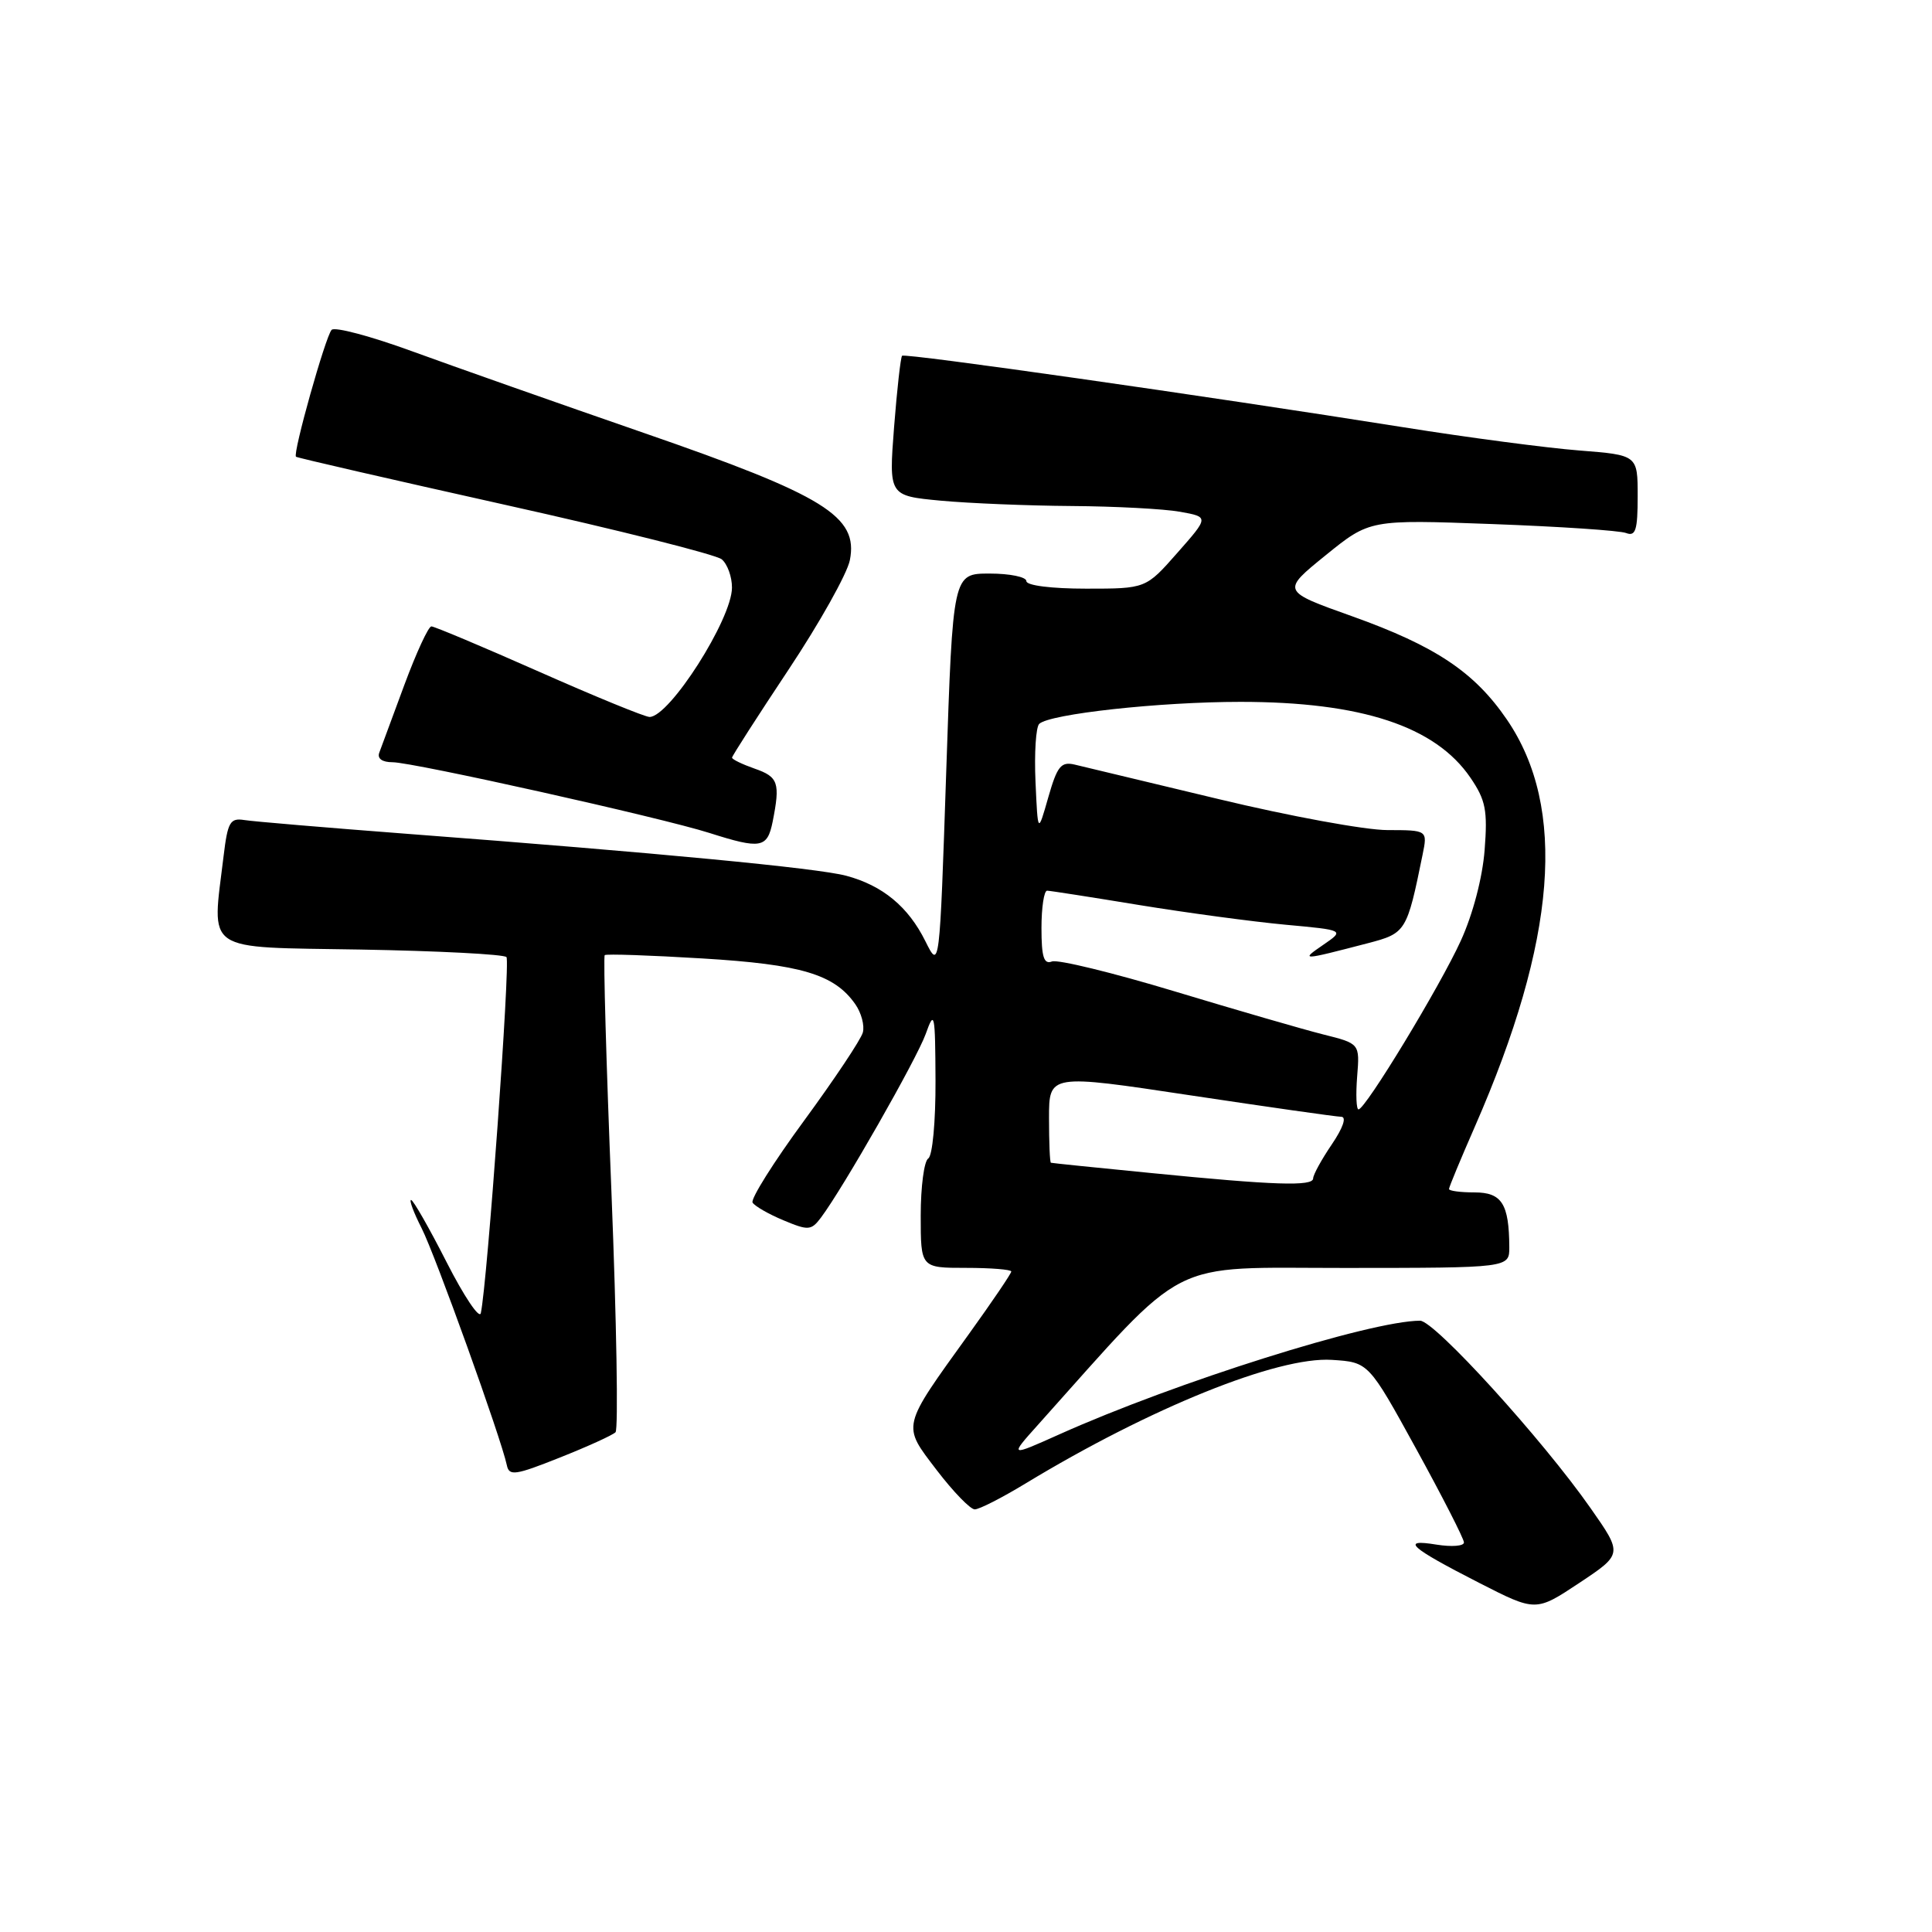 <?xml version="1.0" encoding="UTF-8" standalone="no"?>
<!DOCTYPE svg PUBLIC "-//W3C//DTD SVG 1.1//EN" "http://www.w3.org/Graphics/SVG/1.1/DTD/svg11.dtd" >
<svg xmlns="http://www.w3.org/2000/svg" xmlns:xlink="http://www.w3.org/1999/xlink" version="1.1" viewBox="0 0 256 256">
 <g >
 <path fill="currentColor"
d=" M 210.76 199.84 C 204.40 190.74 190.08 175.00 188.17 175.00 C 181.61 175.01 155.80 183.14 140.37 190.06 C 133.74 193.03 133.74 193.03 137.56 188.77 C 157.71 166.28 154.32 168.02 178.25 168.01 C 200.00 168.00 200.00 168.00 199.99 165.25 C 199.96 159.51 199.00 158.00 195.38 158.00 C 193.52 158.00 192.00 157.80 192.00 157.55 C 192.00 157.30 193.54 153.59 195.42 149.30 C 206.27 124.52 207.65 107.04 199.68 95.36 C 195.37 89.05 190.22 85.61 179.14 81.65 C 169.80 78.32 169.80 78.32 175.65 73.58 C 181.50 68.84 181.50 68.84 197.72 69.44 C 206.64 69.77 214.63 70.30 215.47 70.63 C 216.73 71.11 217.00 70.24 217.00 65.76 C 217.00 60.30 217.00 60.30 209.25 59.69 C 204.99 59.36 194.53 57.98 186.00 56.62 C 159.70 52.44 119.90 46.76 119.53 47.14 C 119.34 47.34 118.86 51.59 118.47 56.59 C 117.77 65.69 117.77 65.69 124.63 66.34 C 128.41 66.69 136.22 67.01 142.00 67.05 C 147.78 67.09 154.23 67.43 156.35 67.81 C 160.20 68.50 160.20 68.50 156.01 73.25 C 151.83 78.00 151.83 78.00 143.92 78.00 C 139.31 78.00 136.00 77.58 136.00 77.00 C 136.00 76.45 133.81 76.00 131.13 76.00 C 126.26 76.00 126.26 76.00 125.38 102.25 C 124.50 128.50 124.50 128.50 122.62 124.72 C 120.35 120.14 116.95 117.33 112.12 116.04 C 108.34 115.03 87.12 113.00 54.00 110.49 C 43.27 109.67 33.54 108.85 32.37 108.66 C 30.49 108.36 30.17 108.93 29.63 113.41 C 28.07 126.40 26.70 125.46 47.76 125.82 C 58.07 126.00 66.77 126.45 67.11 126.82 C 67.64 127.42 64.57 170.06 63.71 174.00 C 63.53 174.82 61.49 171.79 59.18 167.25 C 56.87 162.71 54.75 159.00 54.47 159.00 C 54.19 159.00 54.82 160.69 55.87 162.75 C 57.68 166.30 66.42 190.62 67.16 194.15 C 67.46 195.61 68.27 195.49 74.17 193.14 C 77.85 191.68 81.17 190.17 81.56 189.78 C 81.94 189.39 81.70 175.08 81.02 157.98 C 80.33 140.89 79.93 126.75 80.13 126.56 C 80.34 126.38 86.16 126.58 93.07 127.00 C 106.18 127.79 110.56 129.10 113.33 133.06 C 114.13 134.20 114.58 135.89 114.33 136.81 C 114.08 137.74 110.57 143.00 106.54 148.50 C 102.50 154.00 99.44 158.88 99.72 159.35 C 100.01 159.82 101.85 160.88 103.82 161.70 C 107.12 163.08 107.49 163.05 108.78 161.34 C 111.72 157.43 121.46 140.34 122.66 137.01 C 123.82 133.75 123.92 134.20 123.96 143.19 C 123.98 148.62 123.56 153.15 123.00 153.50 C 122.45 153.84 122.00 157.24 122.00 161.06 C 122.00 168.00 122.00 168.00 128.00 168.00 C 131.30 168.00 134.00 168.22 134.00 168.48 C 134.00 168.75 131.48 172.46 128.41 176.73 C 119.36 189.31 119.50 188.73 124.12 194.80 C 126.31 197.66 128.57 200.00 129.16 200.00 C 129.76 200.00 132.77 198.46 135.87 196.58 C 152.41 186.55 169.30 179.73 176.48 180.19 C 181.34 180.50 181.34 180.50 187.66 192.00 C 191.13 198.32 193.98 203.90 193.98 204.38 C 193.99 204.87 192.35 204.99 190.34 204.67 C 185.51 203.88 186.77 205.02 196.00 209.74 C 203.50 213.57 203.50 213.57 209.26 209.75 C 215.02 205.92 215.02 205.92 210.76 199.84 Z  M 102.38 108.88 C 103.40 103.73 103.14 102.94 100.00 101.85 C 98.35 101.27 97.00 100.62 97.00 100.39 C 97.00 100.17 100.37 94.93 104.48 88.74 C 108.59 82.56 112.25 76.03 112.61 74.23 C 113.76 68.42 109.30 65.66 85.30 57.36 C 73.86 53.40 60.04 48.53 54.59 46.54 C 49.14 44.55 44.35 43.27 43.94 43.71 C 43.13 44.58 38.76 60.11 39.22 60.52 C 39.37 60.66 51.82 63.52 66.88 66.88 C 81.94 70.23 94.88 73.49 95.63 74.11 C 96.38 74.73 97.00 76.43 96.99 77.87 C 96.98 82.04 88.71 95.00 86.07 95.00 C 85.46 95.00 78.87 92.30 71.42 89.00 C 63.97 85.70 57.55 83.00 57.16 83.00 C 56.77 83.00 55.16 86.49 53.58 90.75 C 52.01 95.01 50.51 99.06 50.25 99.75 C 49.97 100.52 50.65 101.00 52.02 101.00 C 54.72 101.00 87.67 108.35 94.00 110.37 C 100.82 112.54 101.67 112.39 102.38 108.88 Z  M 152.50 155.43 C 145.35 154.73 139.39 154.12 139.25 154.07 C 139.11 154.03 139.00 151.37 139.00 148.16 C 139.00 142.31 139.00 142.31 157.75 145.14 C 168.06 146.69 177.05 147.97 177.72 147.98 C 178.46 147.99 177.96 149.44 176.47 151.64 C 175.11 153.64 174.00 155.67 174.00 156.14 C 174.00 157.22 168.91 157.06 152.50 155.43 Z  M 179.83 142.64 C 180.18 138.28 180.18 138.28 175.34 137.07 C 172.68 136.40 163.82 133.83 155.64 131.36 C 147.47 128.89 140.16 127.11 139.39 127.40 C 138.32 127.82 138.00 126.81 138.00 122.97 C 138.00 120.24 138.34 118.01 138.75 118.02 C 139.16 118.03 144.68 118.89 151.00 119.93 C 157.32 120.96 166.03 122.13 170.33 122.53 C 178.17 123.25 178.17 123.25 175.33 125.20 C 172.29 127.29 172.37 127.29 181.25 124.98 C 186.30 123.66 186.42 123.47 188.50 113.25 C 189.16 110.00 189.16 110.00 183.83 109.99 C 180.90 109.99 170.85 108.14 161.50 105.89 C 152.15 103.64 143.55 101.58 142.39 101.31 C 140.59 100.89 140.08 101.53 138.90 105.66 C 137.52 110.50 137.52 110.50 137.21 103.60 C 137.04 99.80 137.26 96.35 137.70 95.92 C 139.07 94.60 153.66 93.00 164.36 93.00 C 180.39 93.00 190.19 96.23 194.84 103.05 C 196.86 106.01 197.13 107.37 196.72 112.64 C 196.44 116.28 195.16 121.16 193.57 124.64 C 190.80 130.72 180.92 147.00 180.01 147.00 C 179.72 147.00 179.64 145.04 179.83 142.64 Z "/>
</g>
</svg>